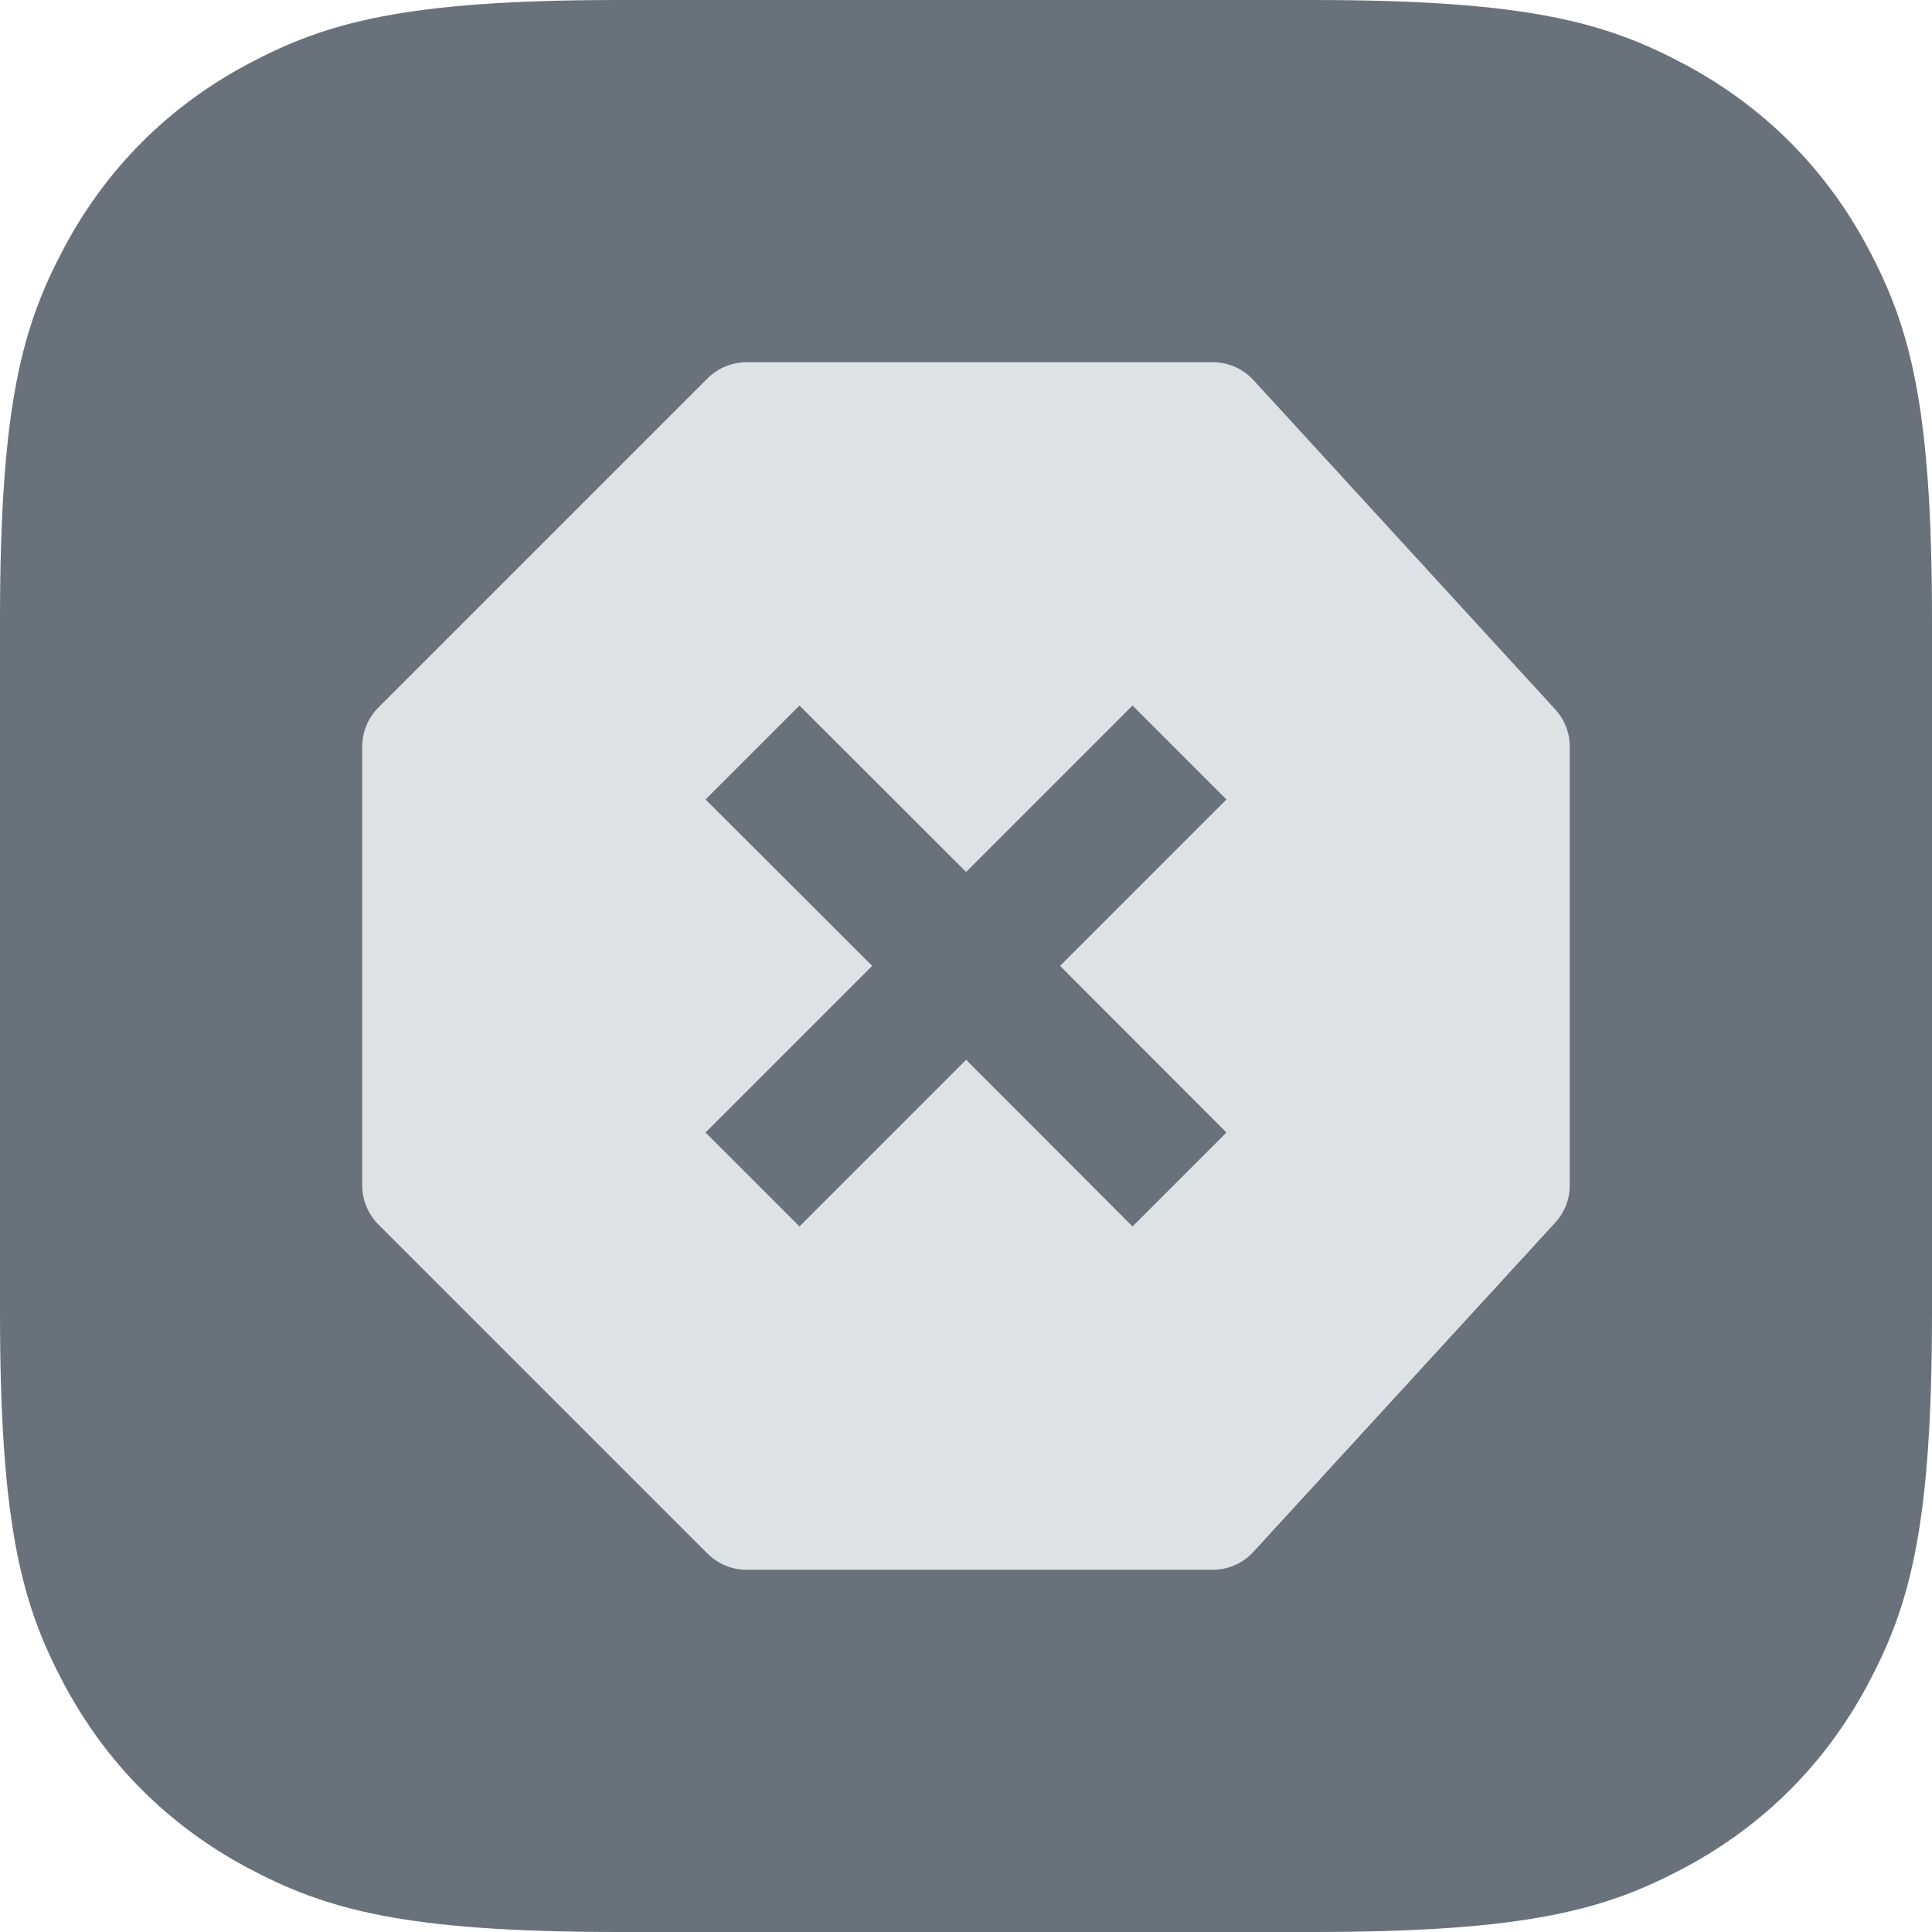 <?xml version="1.0" encoding="UTF-8"?>
<svg width="16px" height="16px" viewBox="0 0 16 16" version="1.1" xmlns="http://www.w3.org/2000/svg" xmlns:xlink="http://www.w3.org/1999/xlink">
    <title>ic/logger/error/idle</title>
    <g id="Symbol" stroke="none" stroke-width="1" fill="none" fill-rule="evenodd">
        <g id="ic/logger/error/idle">
            <path d="M5.128,-2.07168062e-16 L10.872,2.07168062e-16 C12.655,-1.2037061e-16 13.302,0.186 13.954,0.534 C14.606,0.883 15.117,1.394 15.466,2.046 C15.814,2.698 16,3.345 16,5.128 L16,10.872 C16,12.655 15.814,13.302 15.466,13.954 C15.117,14.606 14.606,15.117 13.954,15.466 C13.302,15.814 12.655,16 10.872,16 L5.128,16 C3.345,16 2.698,15.814 2.046,15.466 C1.394,15.117 0.883,14.606 0.534,13.954 C0.186,13.302 8.02470732e-17,12.655 -1.38112041e-16,10.872 L1.38112041e-16,5.128 C-8.02470732e-17,3.345 0.186,2.698 0.534,2.046 C0.883,1.394 1.394,0.883 2.046,0.534 C2.698,0.186 3.345,1.2037061e-16 5.128,-2.07168062e-16 Z" id="矩形" fill="#69727B"></path>
            <path d="M10.045,3 C10.173,3 10.294,3.054 10.38,3.147 L12.88,5.875 C12.957,5.959 13,6.068 13,6.182 L13,9.818 C13,9.932 12.957,10.041 12.88,10.125 L10.38,12.852 C10.294,12.946 10.173,13 10.045,13 L6.182,13 C6.061,13 5.946,12.952 5.86,12.867 L3.133,10.14 C3.048,10.054 3,9.939 3,9.818 L3,6.182 C3,6.061 3.048,5.946 3.133,5.86 L5.86,3.133 C5.946,3.048 6.061,3 6.182,3 L10.045,3 Z M9.379,5.843 L8.001,7.221 L6.621,5.843 L5.843,6.621 L7.223,7.999 L5.843,9.379 L6.621,10.157 L8.001,8.777 L9.379,10.157 L10.157,9.379 L8.779,7.999 L10.157,6.621 L9.379,5.843 Z" id="形状结合" fill="#DFE2E5" fill-rule="nonzero"></path>
        </g>
    </g>
</svg>